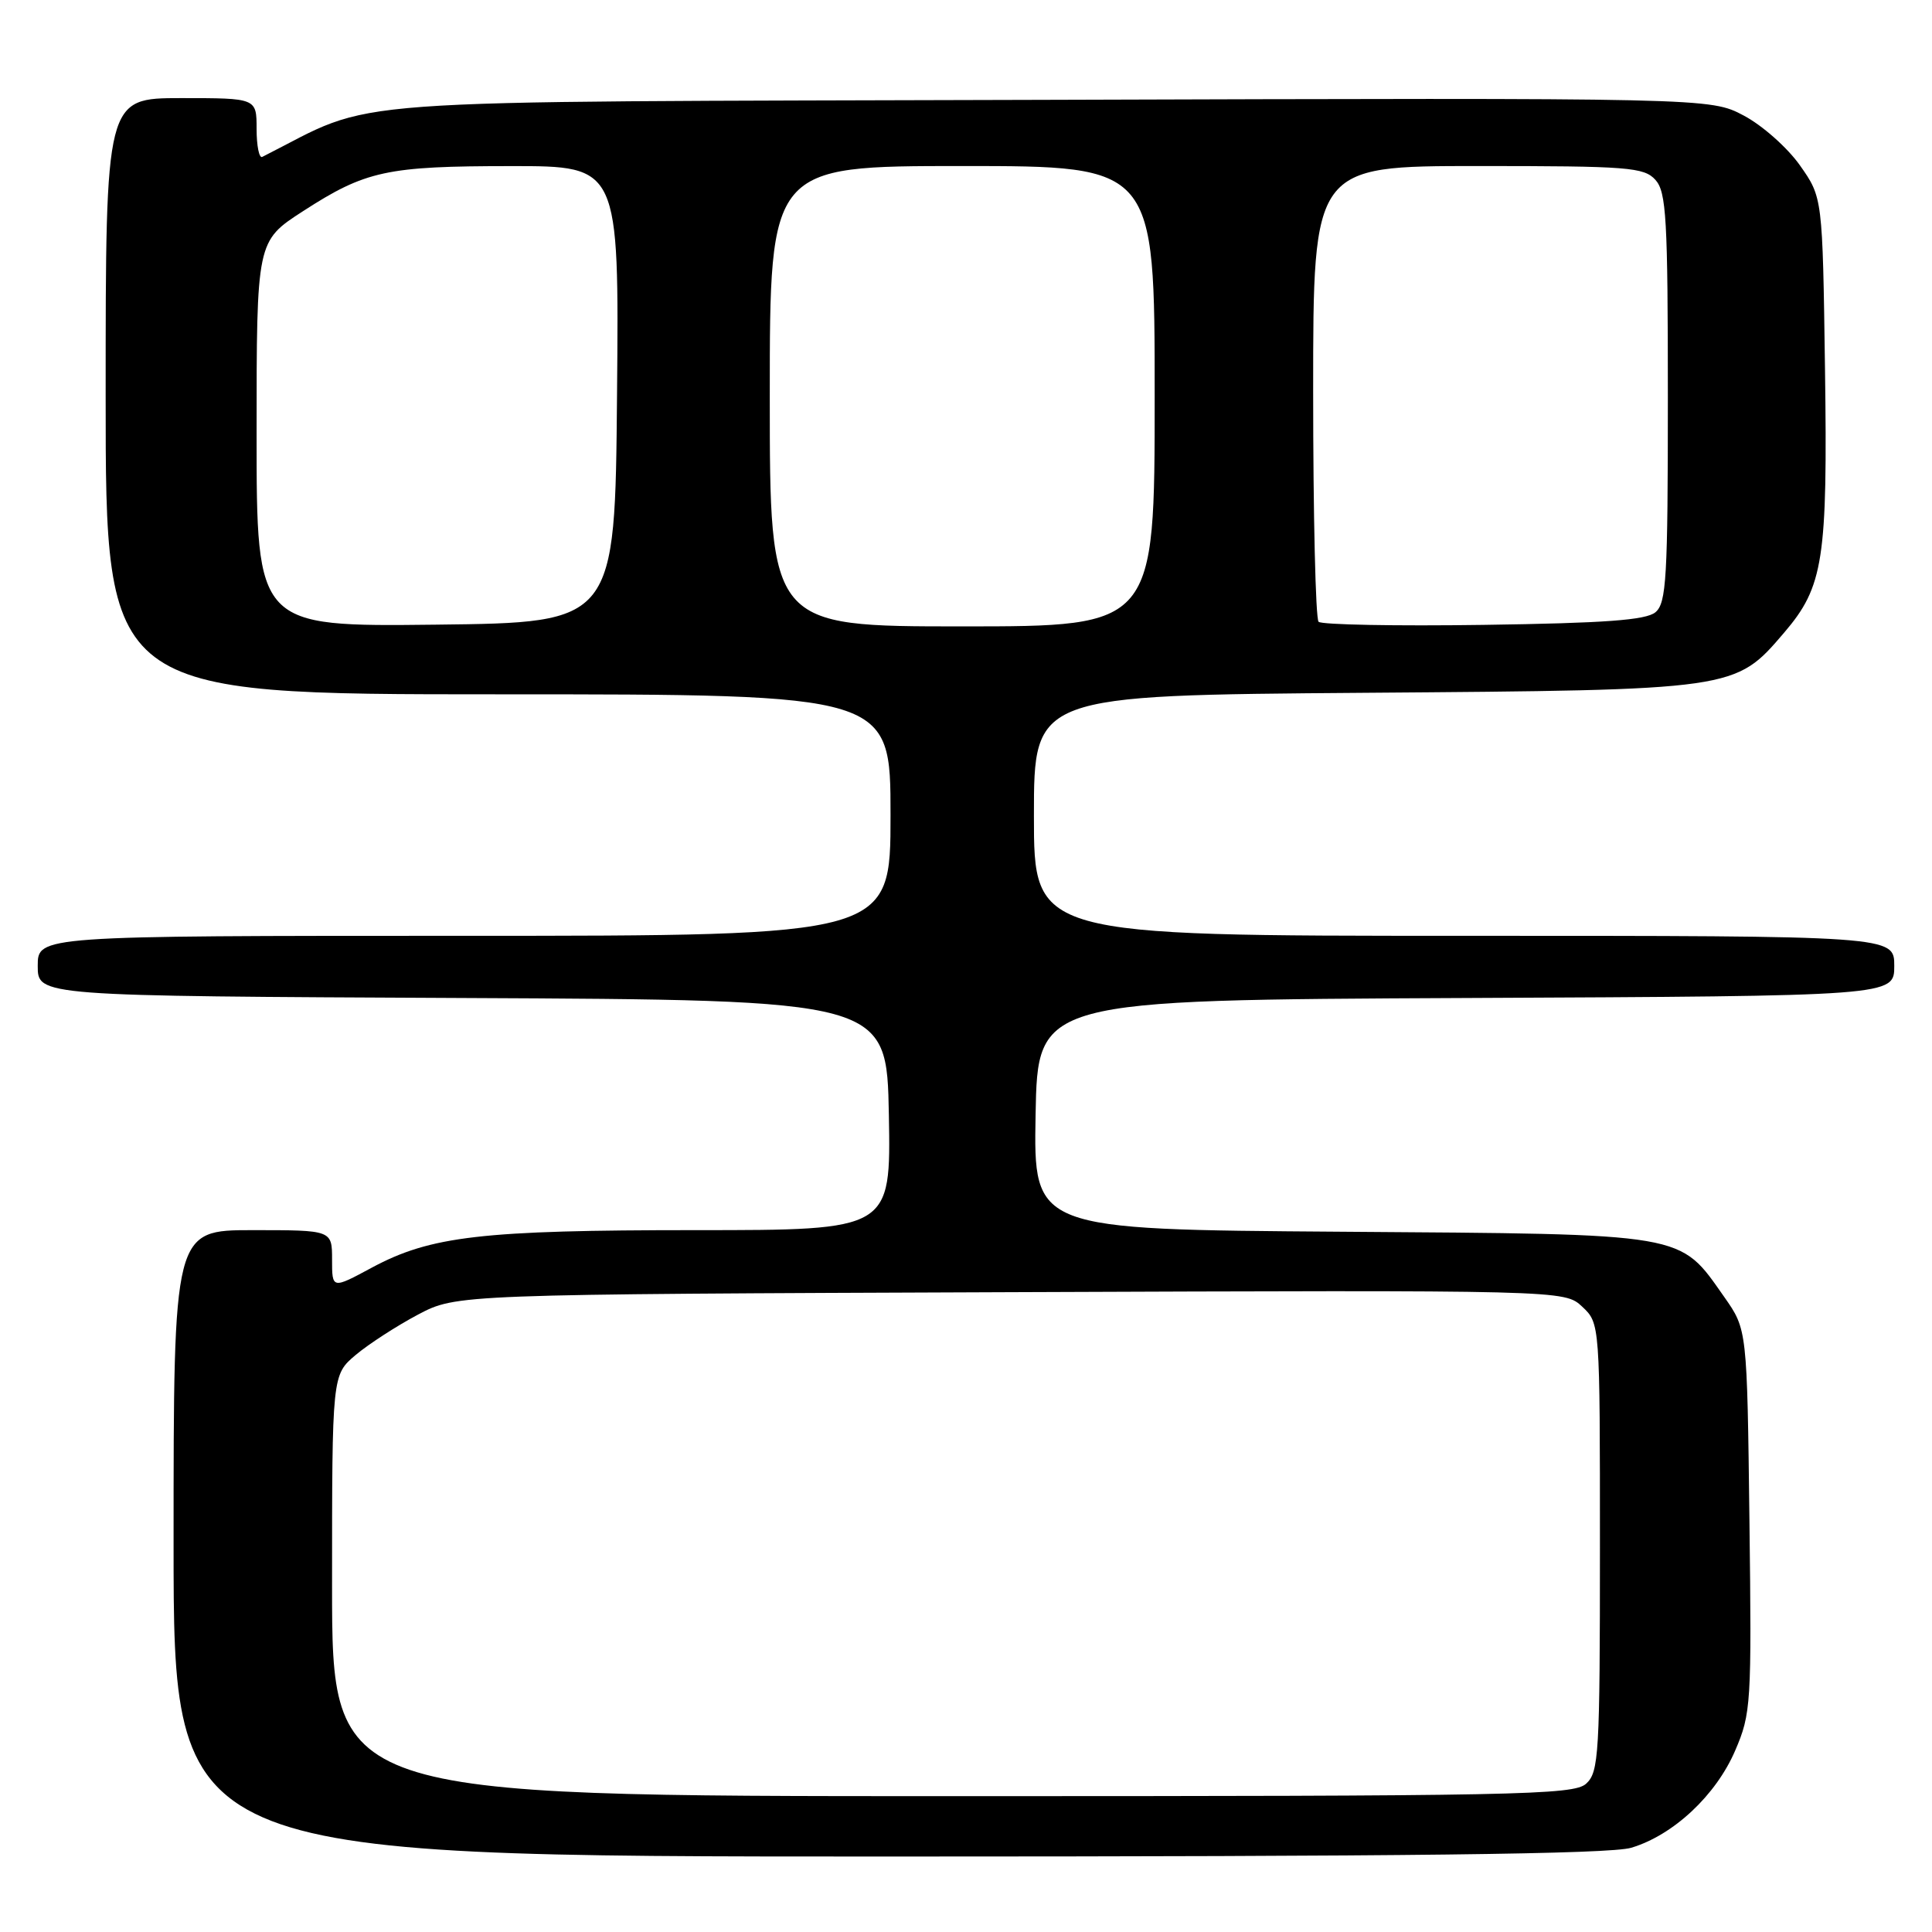 <?xml version="1.0" encoding="UTF-8" standalone="no"?>
<!DOCTYPE svg PUBLIC "-//W3C//DTD SVG 1.1//EN" "http://www.w3.org/Graphics/SVG/1.1/DTD/svg11.dtd" >
<svg xmlns="http://www.w3.org/2000/svg" xmlns:xlink="http://www.w3.org/1999/xlink" version="1.1" viewBox="0 0 256 256">
 <g >
 <path fill="currentColor"
d=" M 216.14 244.84 C 221.73 243.17 227.37 237.89 229.92 231.96 C 232.03 227.06 232.11 225.77 231.81 201.50 C 231.50 176.17 231.50 176.17 228.49 171.88 C 222.44 163.29 223.92 163.54 177.72 163.21 C 136.95 162.92 136.95 162.92 137.22 147.71 C 137.50 132.50 137.50 132.50 194.25 132.24 C 251.00 131.98 251.00 131.98 251.00 127.99 C 251.00 124.00 251.00 124.00 194.00 124.00 C 137.00 124.00 137.00 124.00 137.00 108.07 C 137.00 92.13 137.00 92.13 180.75 91.80 C 230.03 91.43 229.89 91.45 236.40 83.84 C 241.63 77.73 242.18 74.19 241.82 48.79 C 241.50 26.17 241.50 26.17 238.50 21.91 C 236.85 19.57 233.50 16.60 231.05 15.31 C 226.61 12.96 226.61 12.96 138.05 13.23 C 41.54 13.52 50.45 12.87 34.75 20.79 C 34.34 21.00 34.00 19.33 34.00 17.08 C 34.00 13.00 34.00 13.00 24.00 13.00 C 14.00 13.00 14.00 13.00 14.00 52.50 C 14.00 92.00 14.00 92.00 66.00 92.00 C 118.00 92.00 118.00 92.00 118.00 108.00 C 118.00 124.00 118.00 124.00 61.50 124.00 C 5.00 124.00 5.00 124.00 5.00 127.99 C 5.00 131.98 5.00 131.98 61.25 132.24 C 117.50 132.50 117.50 132.50 117.78 147.75 C 118.05 163.00 118.05 163.00 92.21 163.00 C 63.78 163.00 57.07 163.78 49.25 167.98 C 44.00 170.81 44.00 170.81 44.00 166.90 C 44.00 163.00 44.00 163.00 33.50 163.00 C 23.00 163.00 23.00 163.00 23.00 204.50 C 23.00 246.00 23.00 246.00 117.63 246.00 C 186.56 246.00 213.32 245.68 216.14 244.84 Z  M 44.00 210.09 C 44.00 182.18 44.00 182.18 47.14 179.53 C 48.87 178.08 52.58 175.68 55.39 174.19 C 60.50 171.50 60.50 171.50 133.90 171.22 C 207.30 170.94 207.30 170.94 209.65 173.14 C 212.00 175.35 212.00 175.35 212.00 205.02 C 212.00 232.49 211.86 234.81 210.17 236.35 C 208.50 237.86 201.23 238.00 126.17 238.00 C 44.00 238.00 44.00 238.00 44.00 210.09 Z  M 34.00 57.50 C 34.00 31.96 34.00 31.96 40.14 27.99 C 48.46 22.61 51.23 22.01 67.76 22.01 C 82.03 22.00 82.03 22.00 81.76 52.25 C 81.50 82.50 81.50 82.50 57.75 82.77 C 34.00 83.04 34.00 83.04 34.00 57.50 Z  M 102.00 52.50 C 102.00 22.00 102.00 22.00 127.50 22.00 C 153.00 22.00 153.00 22.00 153.00 52.50 C 153.00 83.00 153.00 83.00 127.50 83.00 C 102.00 83.00 102.00 83.00 102.00 52.50 Z  M 174.72 82.39 C 174.32 81.99 174.00 68.24 174.00 51.83 C 174.00 22.00 174.00 22.00 195.85 22.00 C 215.74 22.00 217.84 22.16 219.35 23.83 C 220.80 25.44 221.00 28.94 221.00 52.71 C 221.00 76.63 220.81 79.91 219.35 81.13 C 218.09 82.17 212.65 82.57 196.57 82.80 C 184.95 82.97 175.12 82.78 174.72 82.39 Z "/>
</g>
</svg>